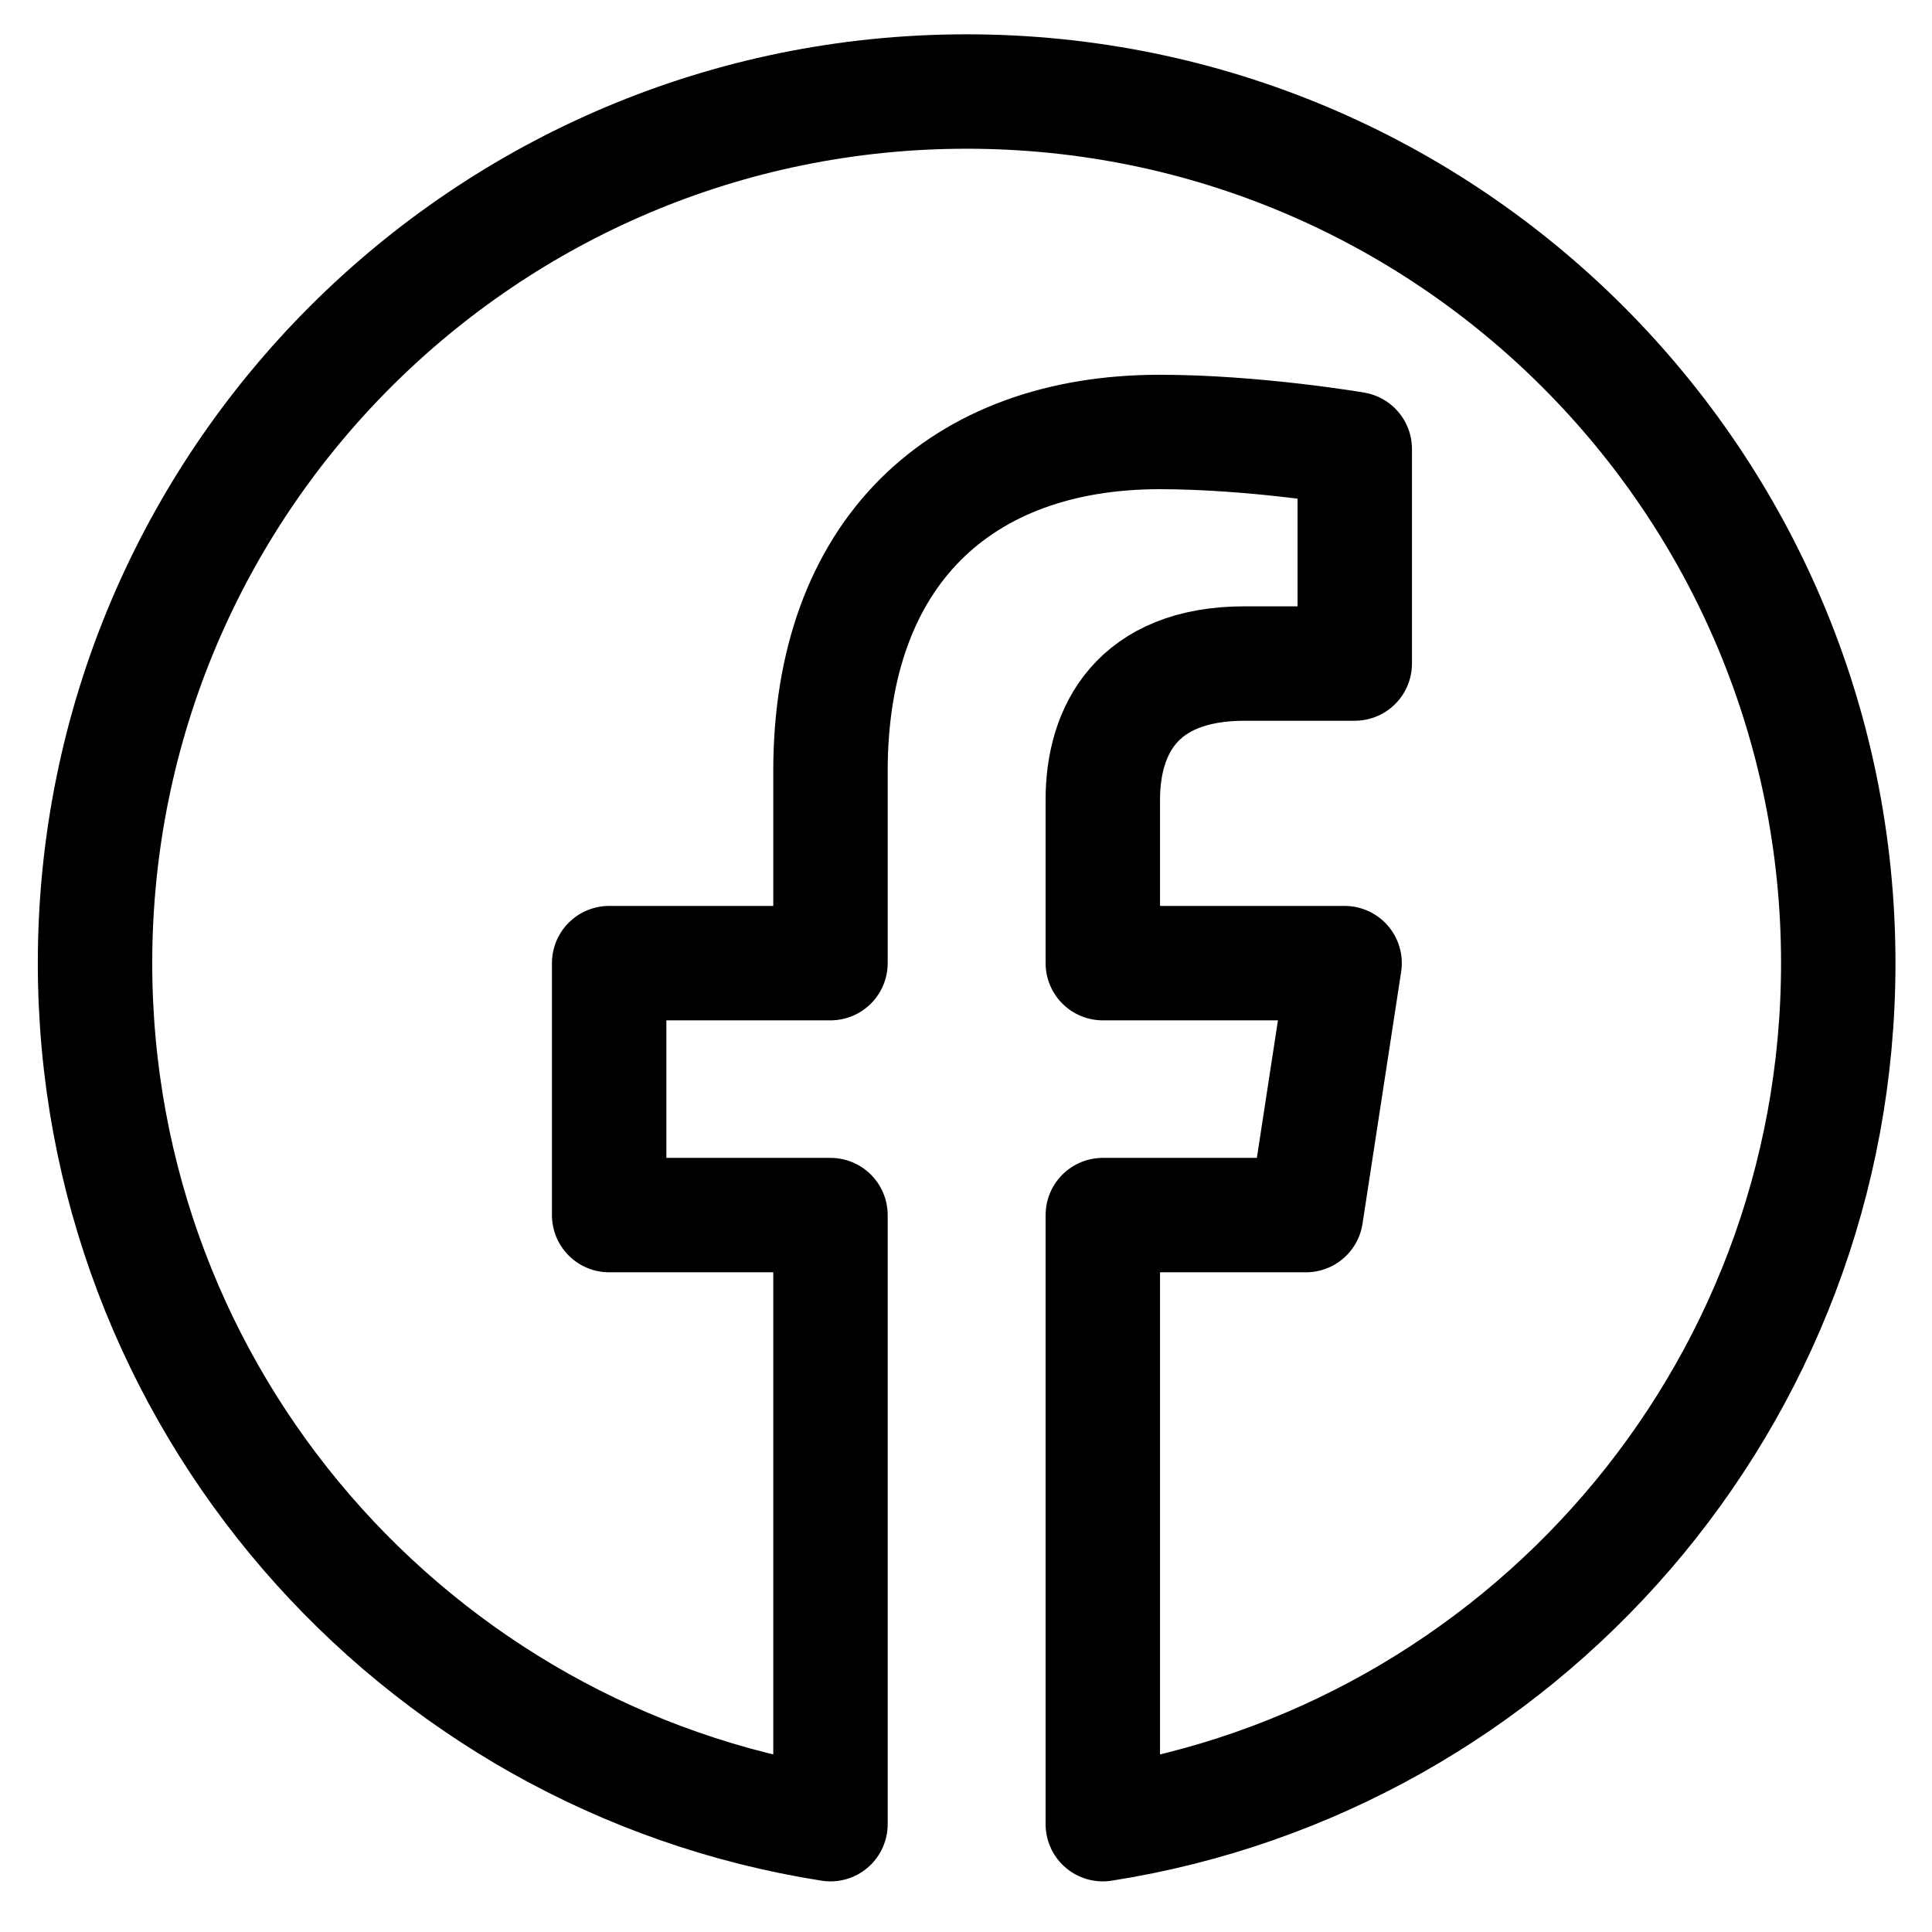 <svg width="27" height="27" viewBox="0 0 27 27" fill="none" xmlns="http://www.w3.org/2000/svg">
<path d="M25.69 13.46C25.69 6.733 20.236 1.279 13.509 1.279C6.782 1.279 1.328 6.733 1.328 13.46C1.328 19.54 5.783 24.579 11.606 25.493V16.981H8.513V13.46H11.606V10.777C11.606 7.724 13.424 6.037 16.207 6.037C17.539 6.037 18.933 6.275 18.933 6.275V9.273H17.397C15.884 9.273 15.412 10.212 15.412 11.175V13.46H18.791L18.251 16.981H15.412V25.493C21.236 24.579 25.69 19.54 25.69 13.46Z" stroke="black" stroke-width="1.599" stroke-linejoin="round"/>
</svg>

